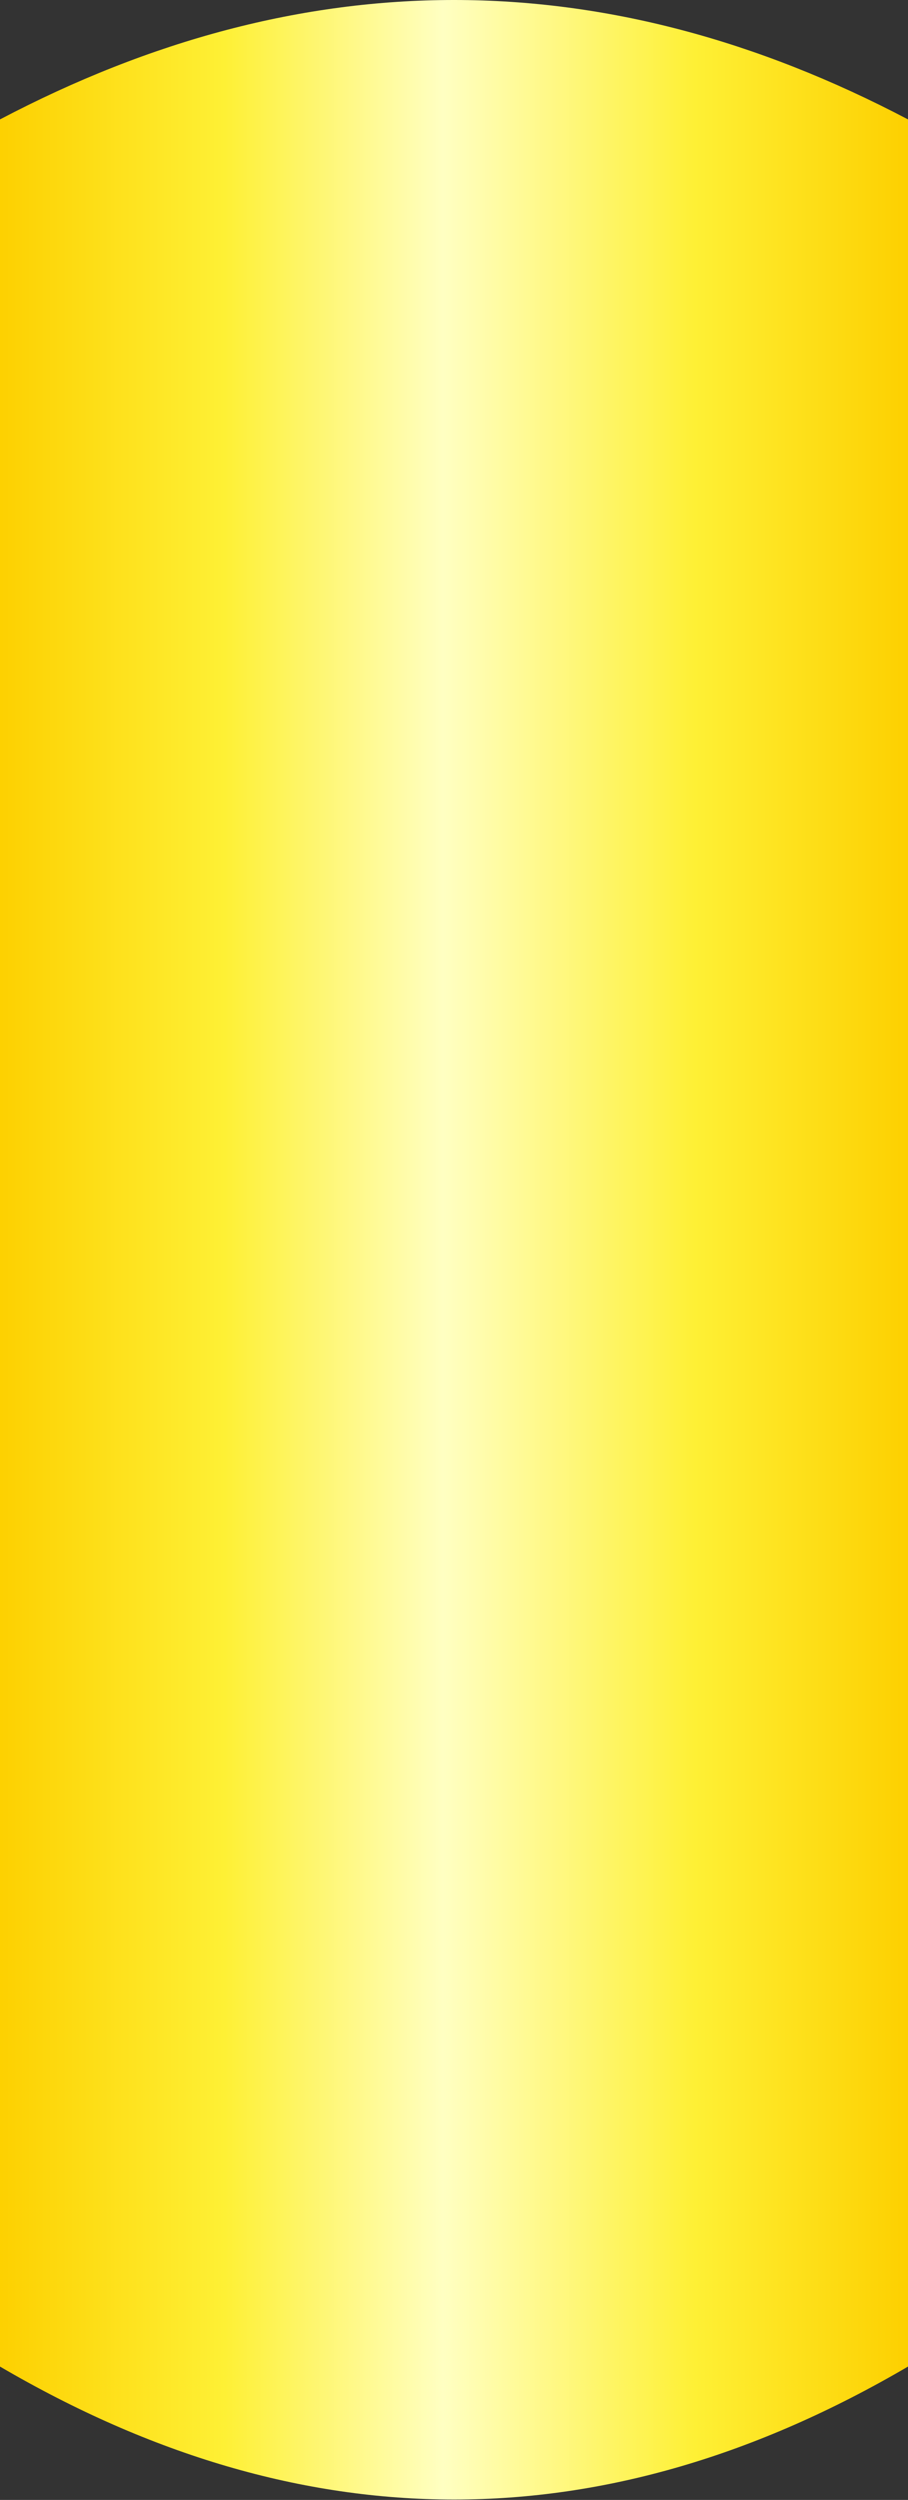 <svg width="320" height="881" viewBox="0 0 320 881" fill="none" xmlns="http://www.w3.org/2000/svg">
<rect x="0" y="0" width="320" height="881" fill="#333333" stroke="none"/>
<path d="M320 834C213.346 896.483 106.692 896.483 0 834V42.085C106.654 -14.028 213.308 -14.028 320 42.085V834Z" fill="url(#paint0_linear)"/>
<defs>
<linearGradient id="paint0_linear" x1="-1.115" y1="432.424" x2="320" y2="432.424" gradientUnits="userSpaceOnUse">
<stop stop-color="#FDD000"/>
<stop offset="0.25" stop-color="#FEF035"/>
<stop offset="0.49" stop-color="#FFFFC2"/>
<stop offset="0.766" stop-color="#FEF035"/>
<stop offset="1" stop-color="#FDD000"/>
</linearGradient>
</defs>
</svg>
